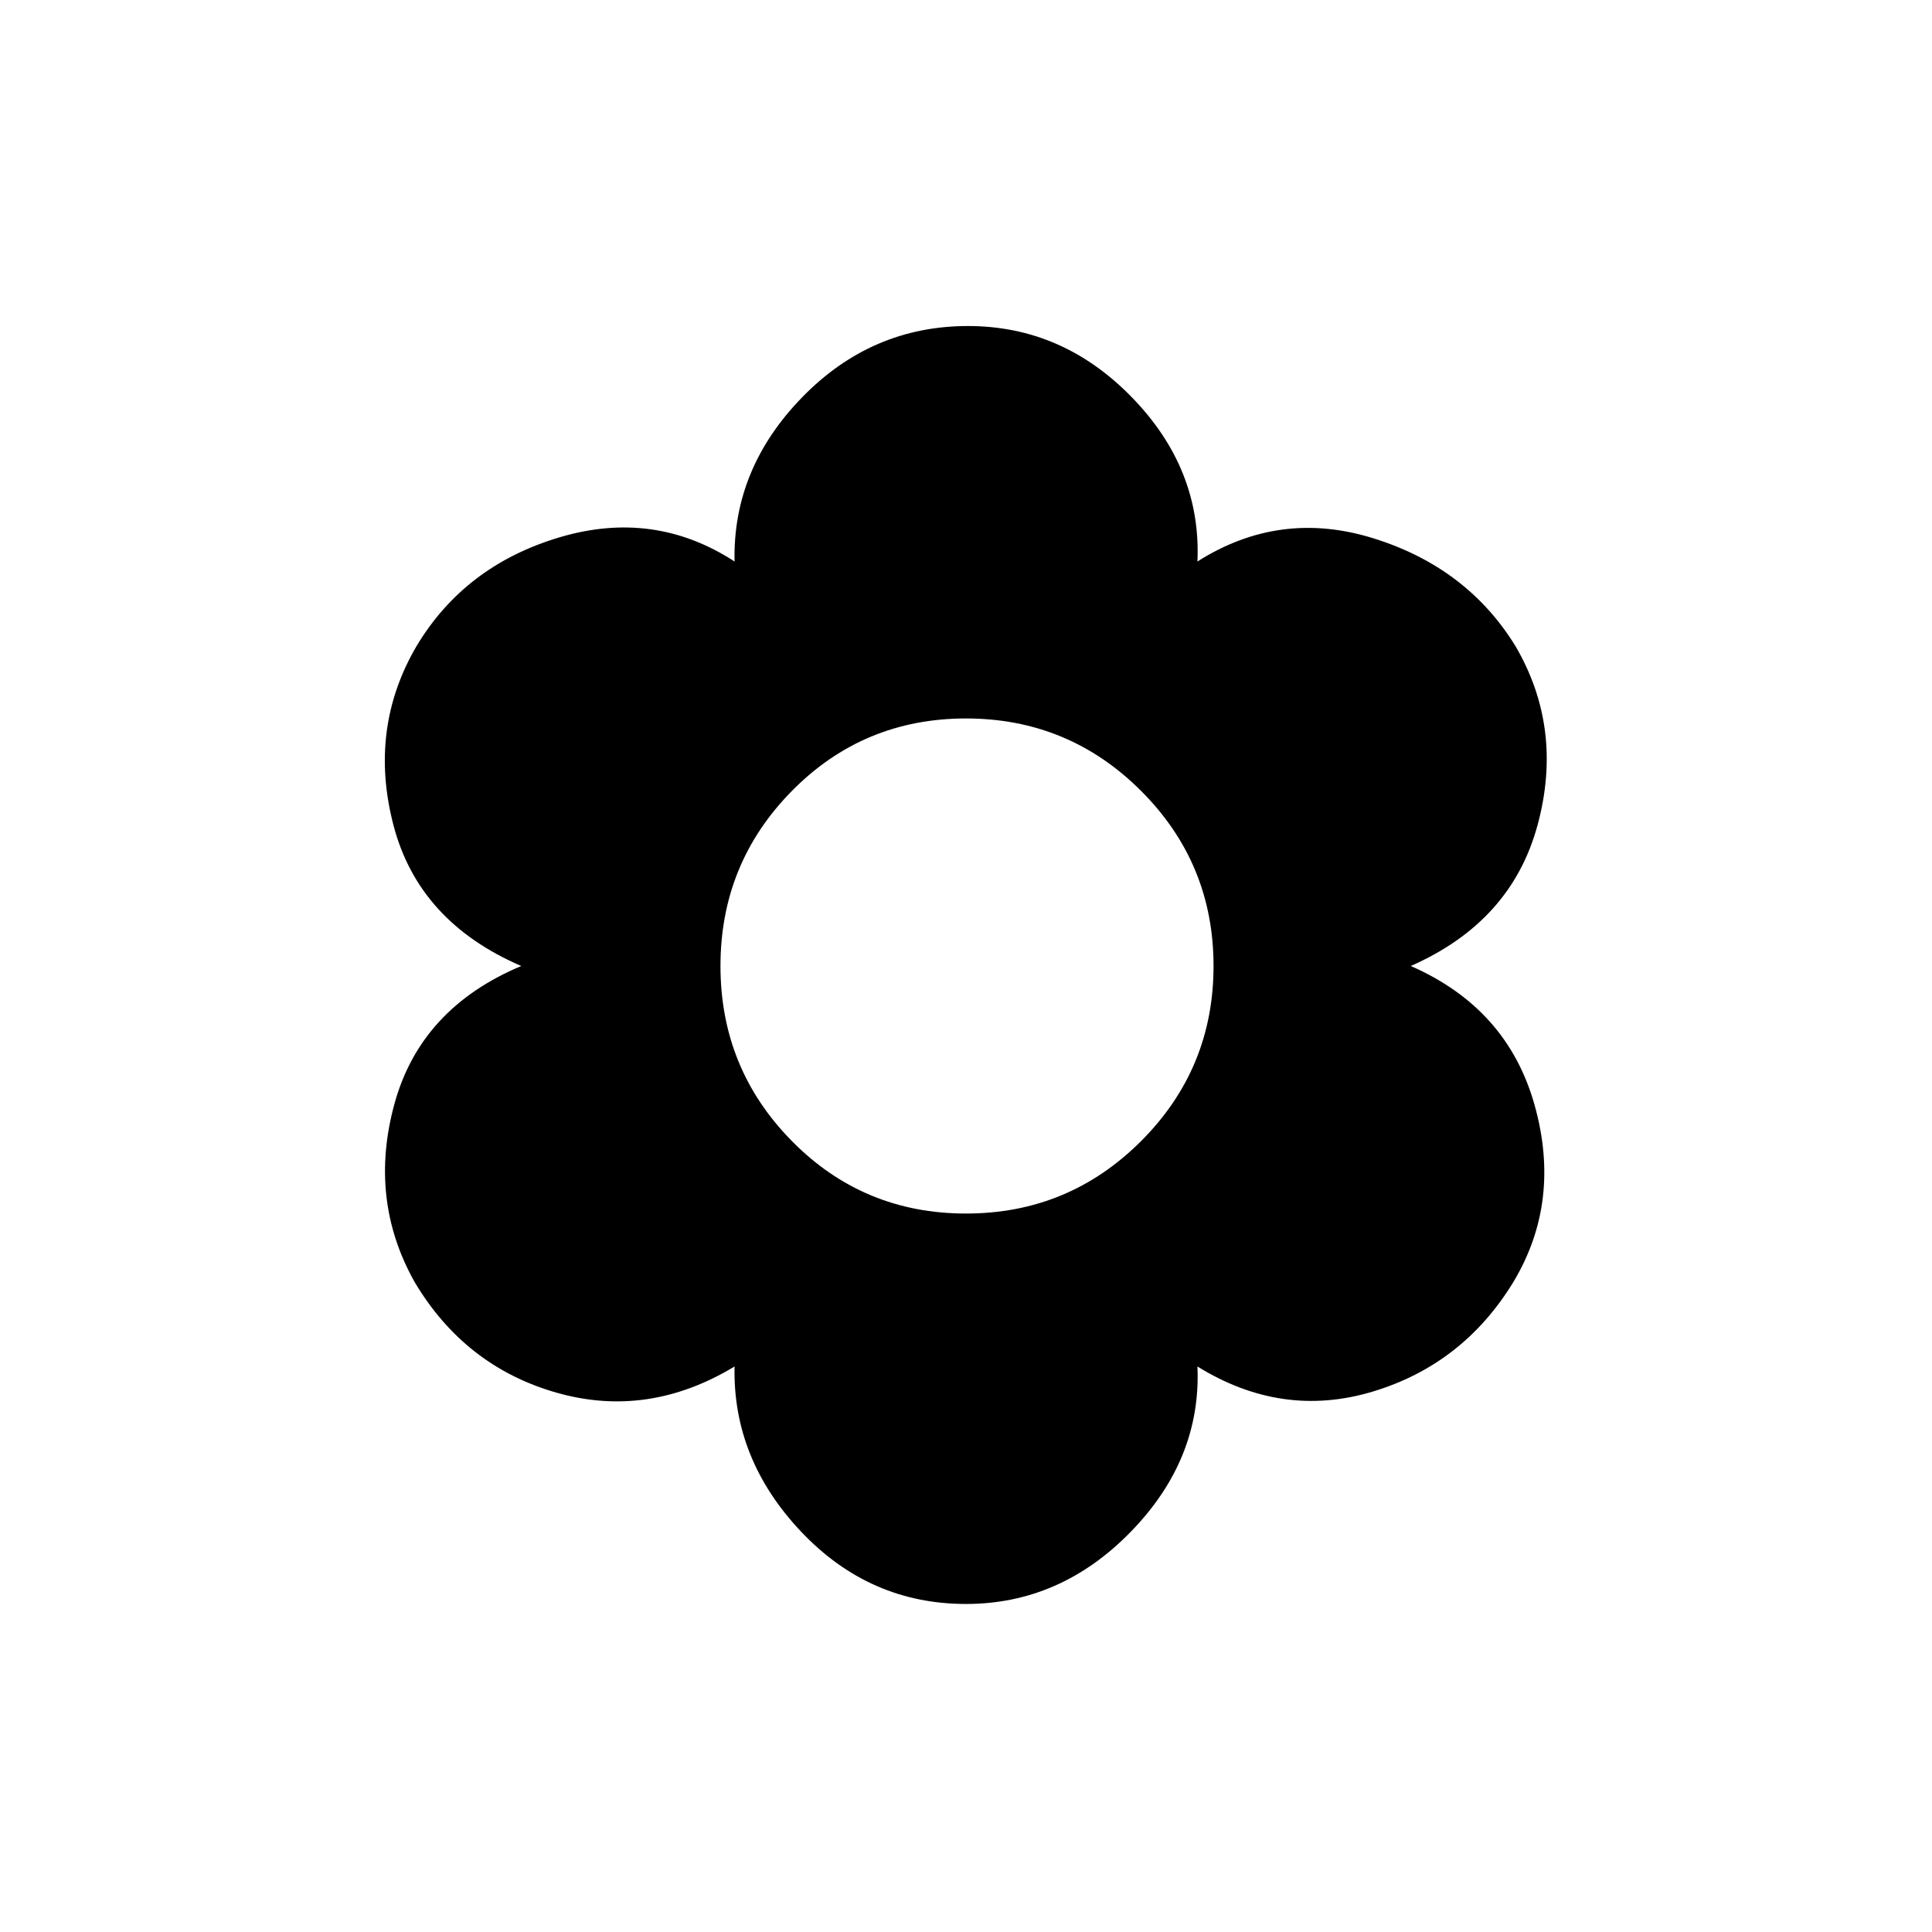 <svg xmlns="http://www.w3.org/2000/svg" height="48" width="48"><path d="M24 39.85q-2.4 0-4.1-1.8-1.7-1.8-1.65-4.1-2.15 1.3-4.425.65T10.3 31.85q-1.15-2.05-.5-4.425.65-2.375 3.15-3.425-2.55-1.1-3.175-3.5t.575-4.45q1.2-2 3.55-2.7 2.35-.7 4.35.6-.05-2.3 1.675-4.075Q21.65 8.1 24.05 8.1q2.35 0 4.075 1.775t1.625 4.075q2.05-1.3 4.375-.575 2.325.725 3.525 2.675 1.2 2.05.55 4.45-.65 2.4-3.15 3.5 2.4 1.05 3.075 3.45.675 2.4-.525 4.4-1.25 2.05-3.5 2.725-2.25.675-4.35-.625.1 2.3-1.65 4.1-1.75 1.8-4.1 1.8Zm0-9.7q2.55 0 4.35-1.8 1.8-1.8 1.8-4.35t-1.8-4.35q-1.8-1.8-4.35-1.8t-4.325 1.8Q17.9 21.45 17.9 24t1.775 4.35q1.775 1.8 4.325 1.8Z"/></svg>